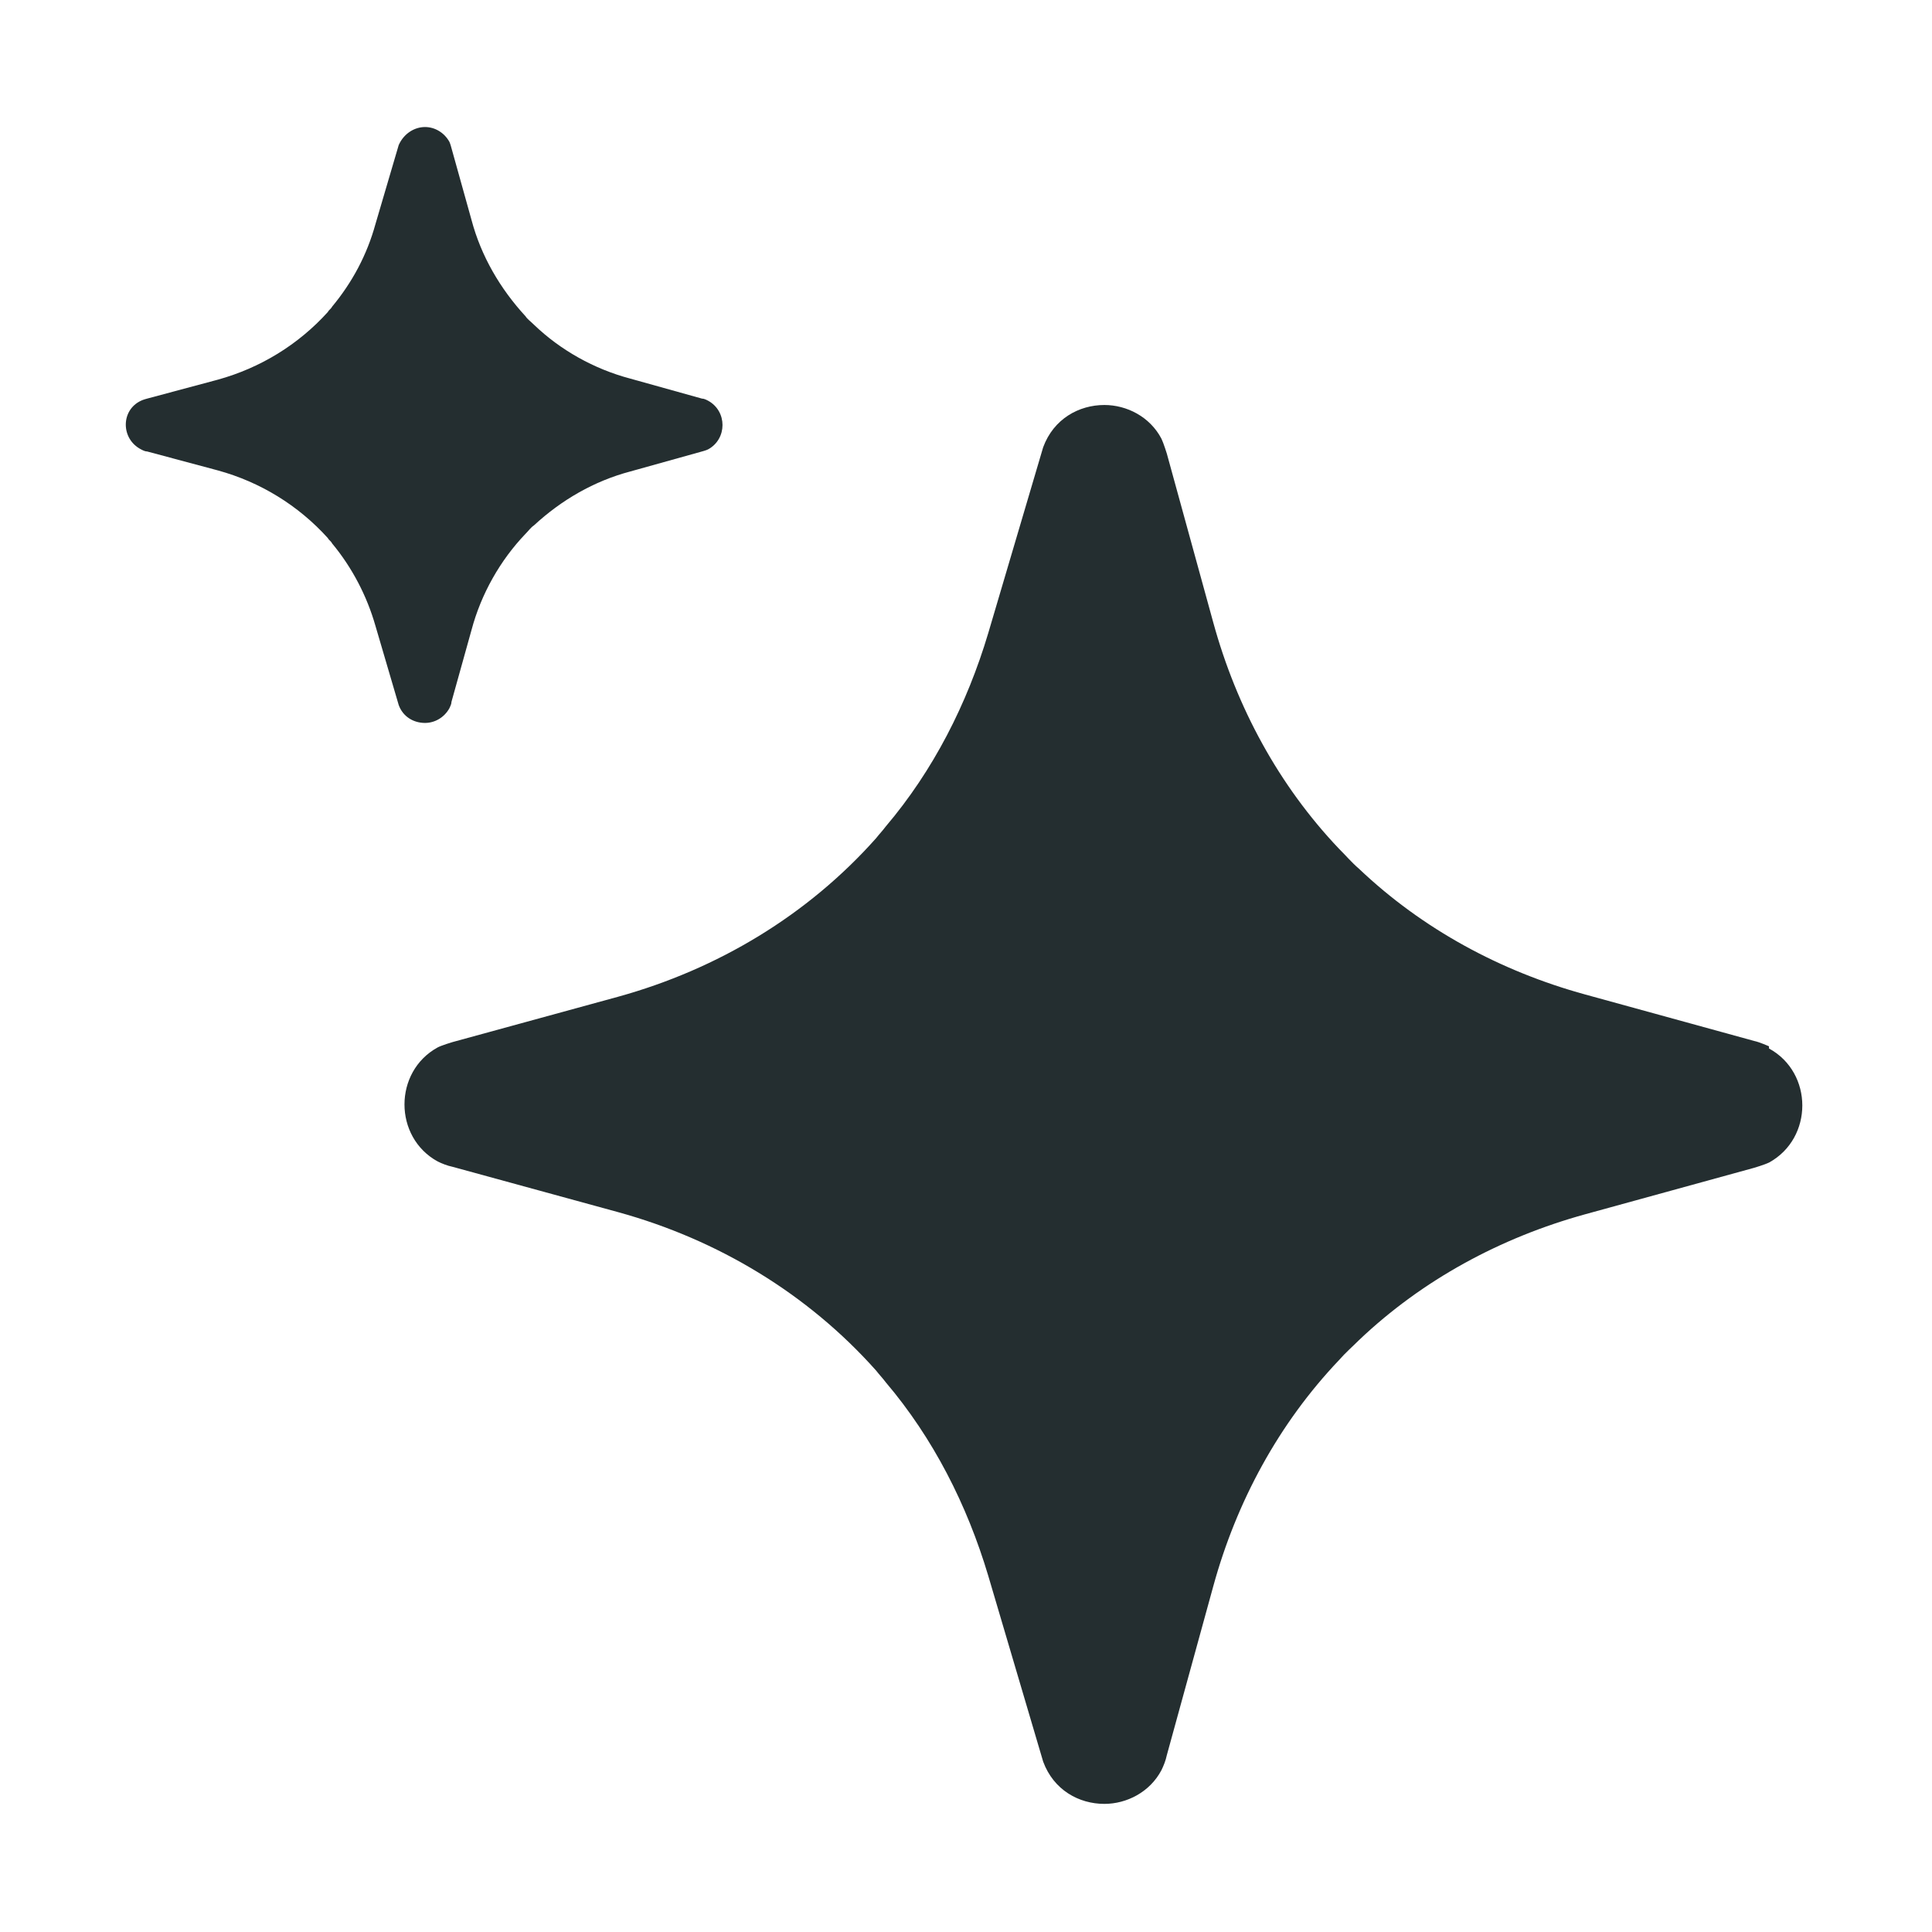 <svg width="16" height="16" viewBox="0 0 16 16" fill="none" xmlns="http://www.w3.org/2000/svg">
<path d="M14.65 8.665C14.65 8.665 14.572 8.63 14.528 8.621L13.128 8.236C12.428 8.044 11.78 7.694 11.255 7.195C11.194 7.143 11.142 7.081 11.089 7.029C10.59 6.504 10.24 5.856 10.048 5.156L9.663 3.756C9.663 3.756 9.636 3.669 9.619 3.634C9.523 3.45 9.33 3.354 9.146 3.354C8.936 3.354 8.726 3.468 8.639 3.704L8.184 5.244C8.009 5.83 7.729 6.381 7.335 6.845C7.309 6.88 7.283 6.906 7.256 6.941C6.688 7.58 5.944 8.026 5.121 8.254L3.748 8.63C3.748 8.63 3.66 8.656 3.625 8.674C3.258 8.875 3.258 9.418 3.625 9.619C3.66 9.636 3.704 9.654 3.748 9.663L5.121 10.039C5.944 10.266 6.688 10.713 7.256 11.351C7.283 11.386 7.309 11.412 7.335 11.447C7.729 11.911 8.009 12.463 8.184 13.049L8.639 14.589C8.726 14.825 8.936 14.939 9.146 14.939C9.33 14.939 9.523 14.842 9.619 14.659C9.636 14.624 9.654 14.58 9.663 14.536L10.048 13.136C10.24 12.436 10.59 11.789 11.089 11.264C11.142 11.203 11.203 11.15 11.255 11.098C11.78 10.599 12.428 10.249 13.128 10.056L14.528 9.671C14.528 9.671 14.615 9.645 14.65 9.628C15.018 9.426 15.018 8.884 14.65 8.683V8.665Z" fill="#242E30"/>
<path d="M3.52 5.987C3.599 5.987 3.678 5.944 3.722 5.865C3.73 5.847 3.739 5.83 3.739 5.812L3.905 5.217C3.984 4.92 4.142 4.64 4.352 4.421C4.378 4.395 4.395 4.369 4.422 4.351C4.649 4.141 4.92 3.984 5.218 3.905L5.813 3.739C5.813 3.739 5.848 3.73 5.865 3.721C6.023 3.634 6.023 3.406 5.865 3.319C5.848 3.31 5.83 3.301 5.813 3.301L5.218 3.135C4.92 3.056 4.64 2.899 4.422 2.689C4.395 2.662 4.369 2.645 4.352 2.619C4.142 2.391 3.984 2.12 3.905 1.822L3.739 1.227C3.739 1.227 3.73 1.192 3.722 1.175C3.678 1.096 3.599 1.052 3.52 1.052C3.433 1.052 3.345 1.105 3.302 1.201L3.109 1.857C3.039 2.111 2.917 2.339 2.75 2.54C2.742 2.557 2.724 2.566 2.715 2.584C2.47 2.855 2.155 3.047 1.805 3.144L1.219 3.301C1.219 3.301 1.184 3.31 1.167 3.319C1 3.397 1 3.634 1.167 3.721C1.184 3.73 1.202 3.739 1.219 3.739L1.805 3.896C2.155 3.992 2.47 4.185 2.715 4.456C2.724 4.474 2.742 4.482 2.75 4.5C2.917 4.701 3.039 4.937 3.109 5.182L3.302 5.839C3.337 5.935 3.424 5.987 3.52 5.987Z" fill="#242E30"/>
</svg>
